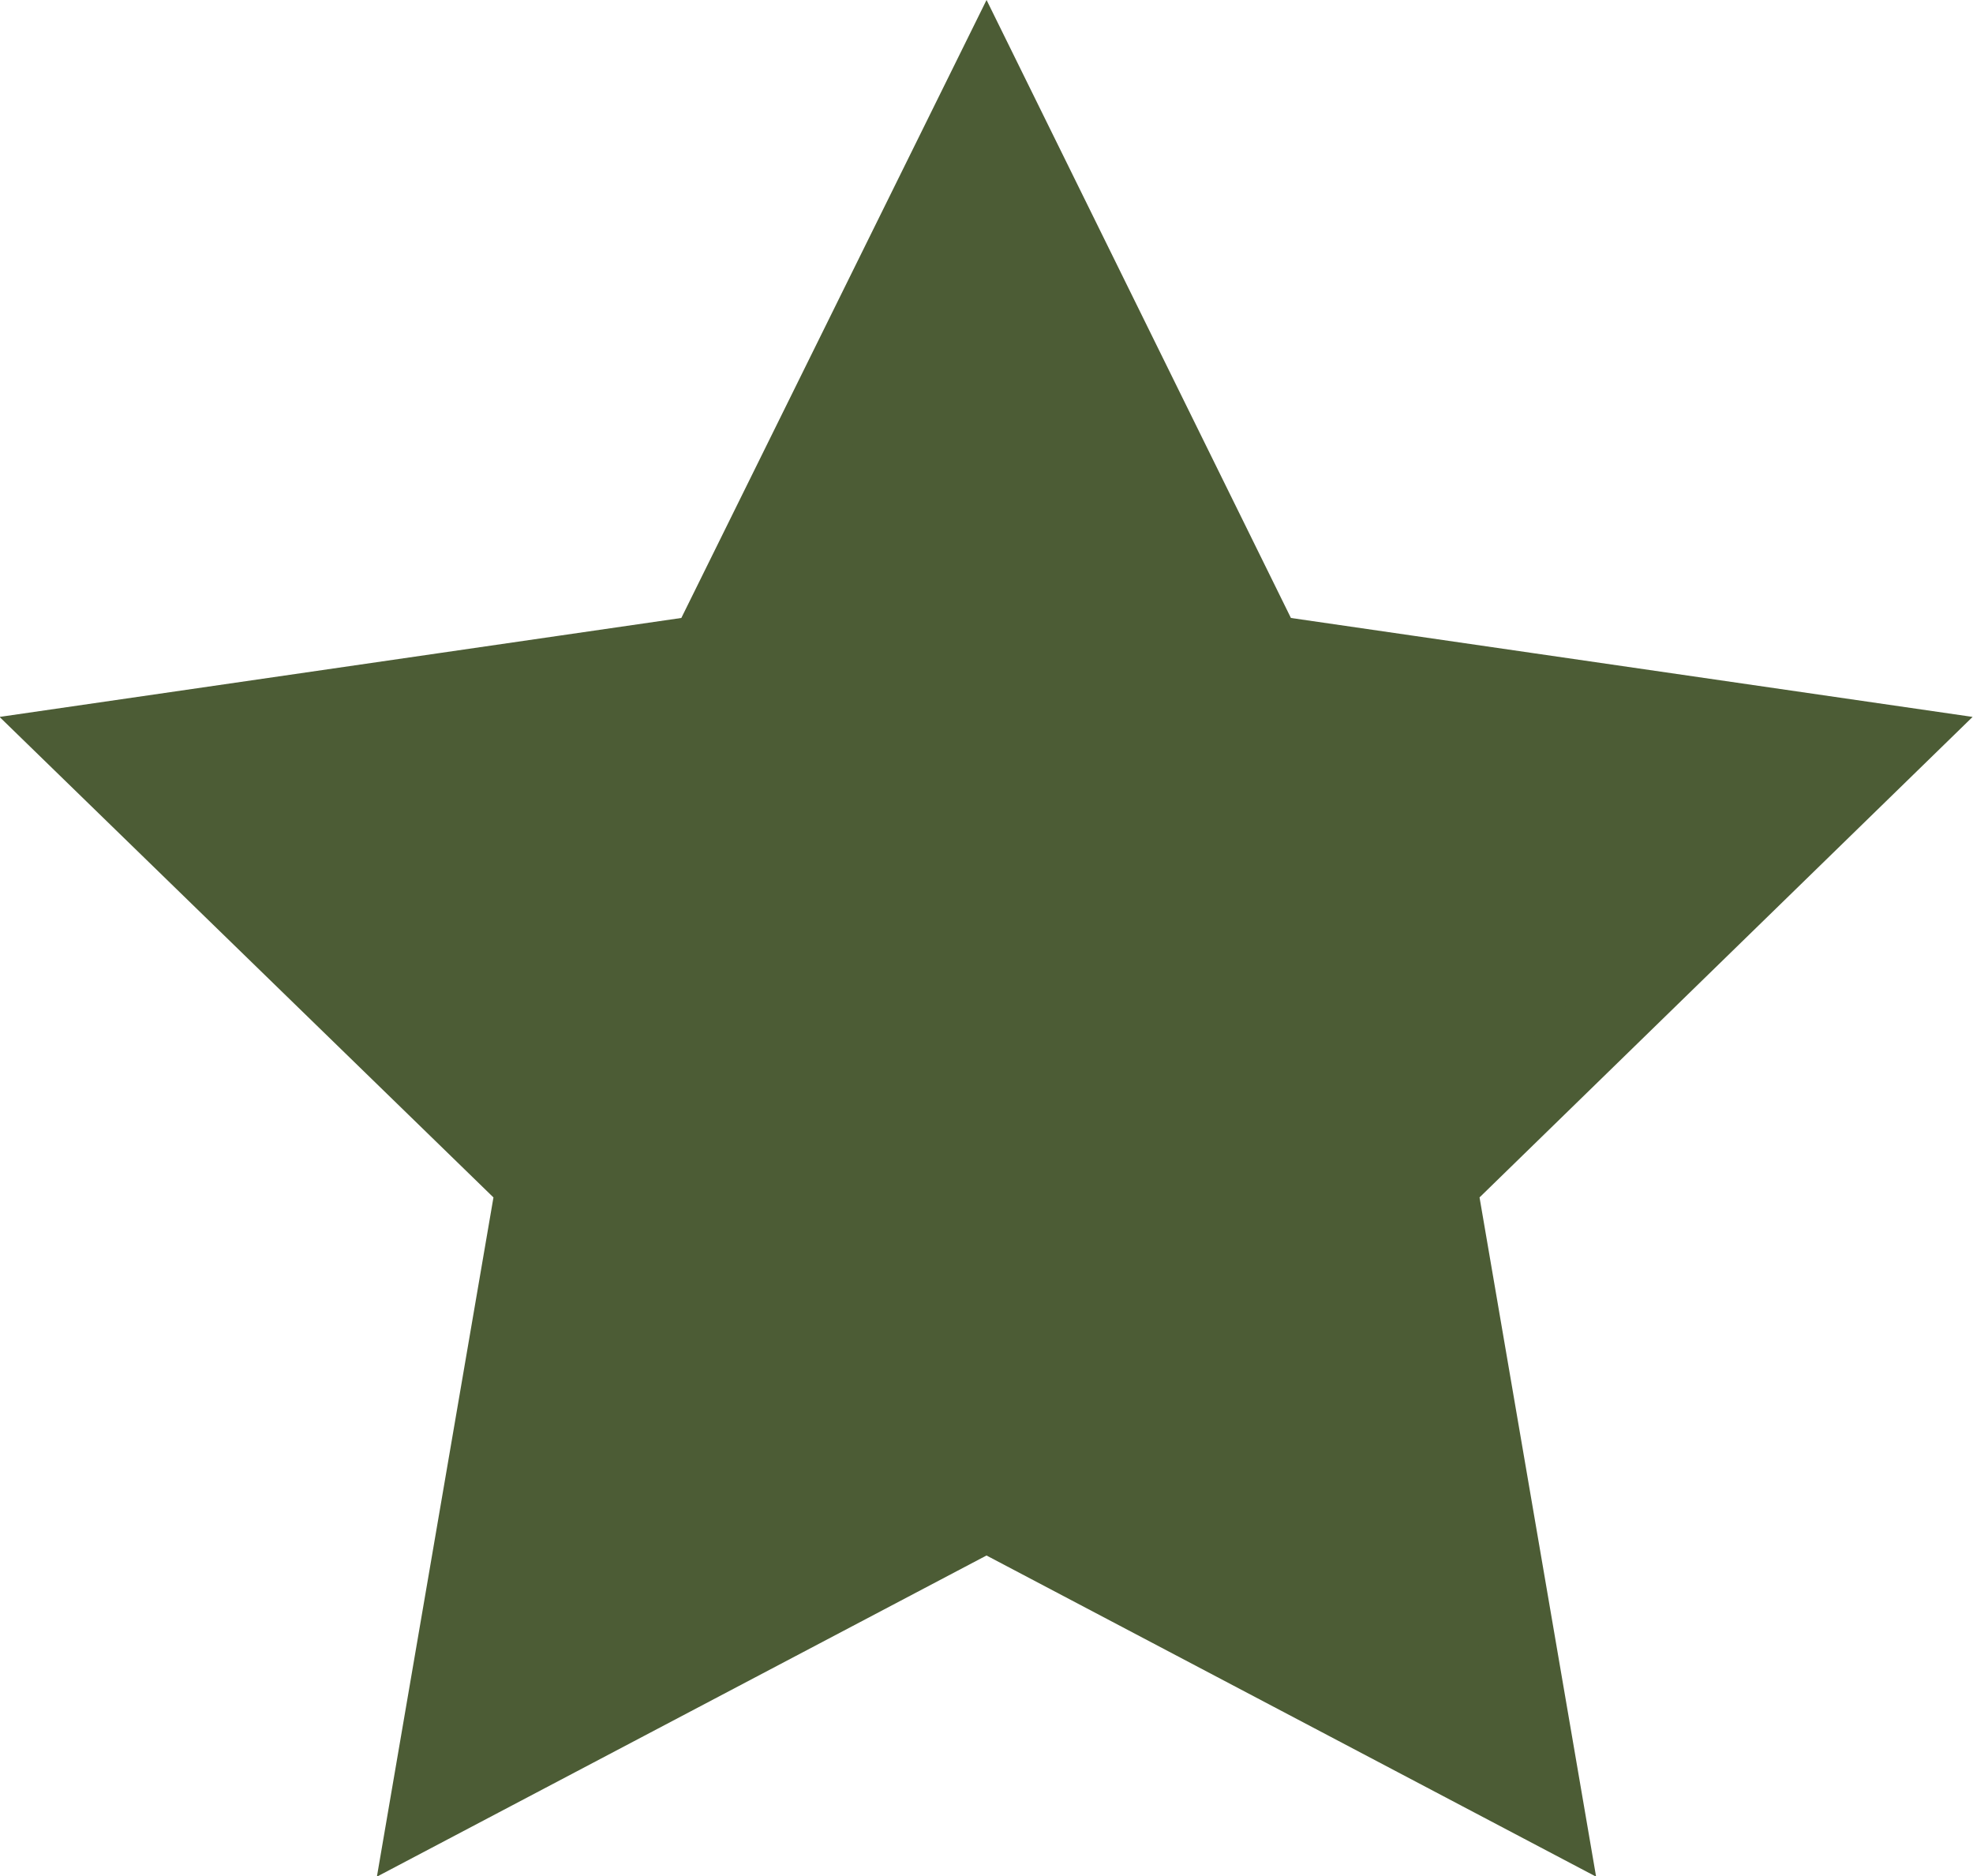 <?xml version="1.0" encoding="UTF-8"?><svg id="Calque_1" xmlns="http://www.w3.org/2000/svg" viewBox="0 0 25.68 24.42"><defs><style>.cls-1{fill:#4c5c35;stroke:#4c5c35;stroke-miterlimit:10;}</style></defs><polygon class="cls-1" points="12.84 1.13 16.47 8.5 24.6 9.68 18.72 15.41 20.11 23.51 12.84 19.68 5.57 23.51 6.96 15.41 1.07 9.68 9.2 8.5 12.84 1.13"/></svg>